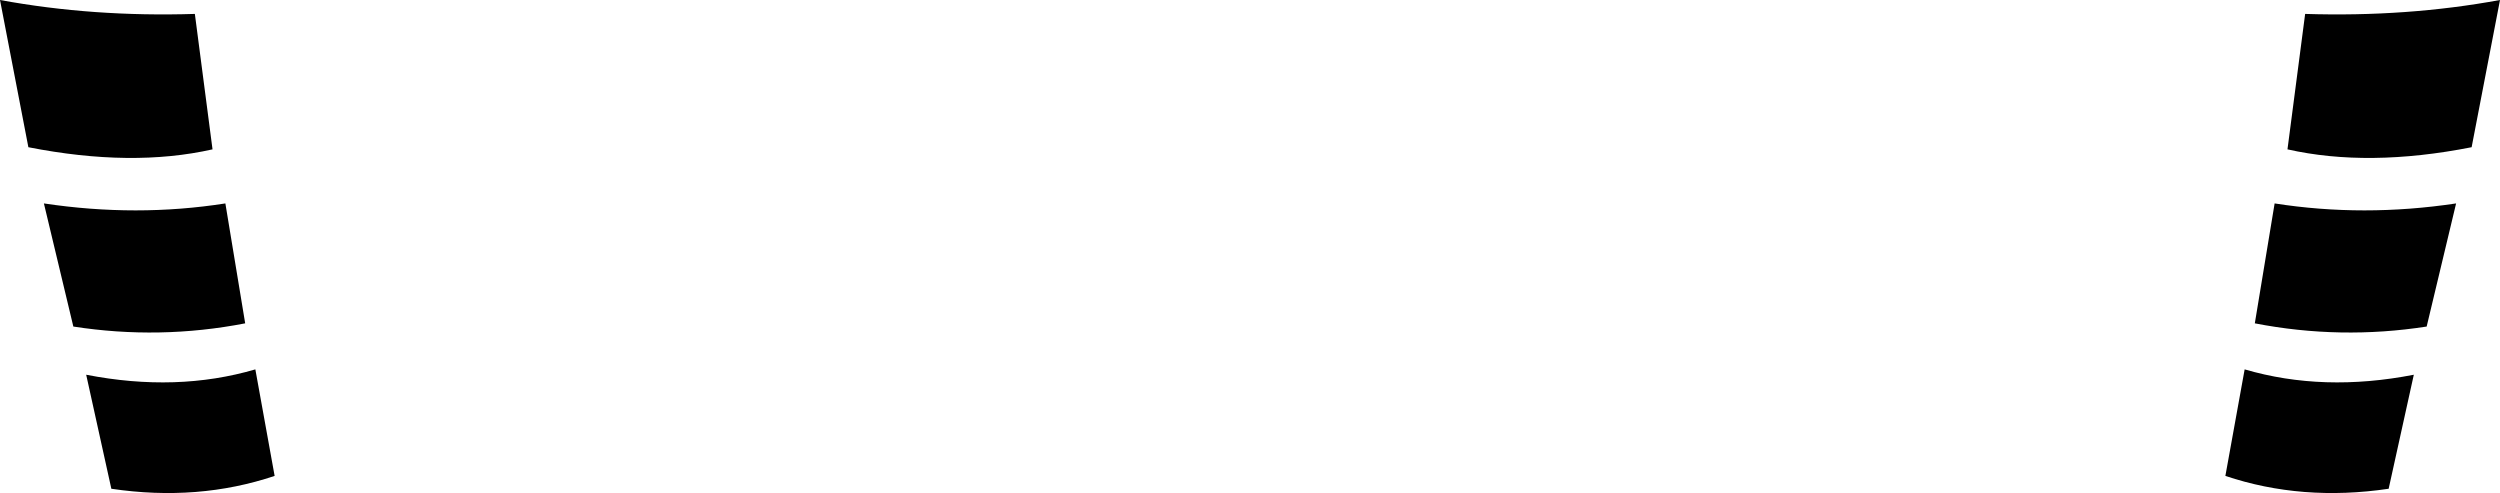 <?xml version="1.0" encoding="UTF-8" standalone="no"?>
<svg xmlns:xlink="http://www.w3.org/1999/xlink" height="46.05px" width="233.5px" xmlns="http://www.w3.org/2000/svg">
  <g transform="matrix(1.0, 0.0, 0.0, 1.0, -283.15, -307.05)">
    <path d="M514.0 320.8 Q504.35 322.7 496.8 321.0 L498.45 308.35 Q507.95 308.65 516.65 307.05 L514.0 320.8 M495.6 326.05 Q503.9 327.35 512.55 326.05 L509.8 337.55 Q501.75 338.8 493.75 337.25 L495.6 326.05 M508.6 342.05 L506.25 352.7 Q498.15 353.9 491.0 351.5 L492.8 341.55 Q500.15 343.7 508.6 342.05 M303.0 321.0 Q295.45 322.7 285.8 320.8 L283.15 307.05 Q291.85 308.65 301.35 308.35 L303.0 321.0 M291.2 342.05 Q299.65 343.7 307.0 341.55 L308.8 351.5 Q301.65 353.9 293.55 352.7 L291.2 342.05 M287.25 326.05 Q295.9 327.35 304.2 326.05 L306.05 337.25 Q298.05 338.8 290.0 337.55 L287.25 326.05" fill="#000000" fill-rule="evenodd" stroke="none"/>
  </g>
</svg>
